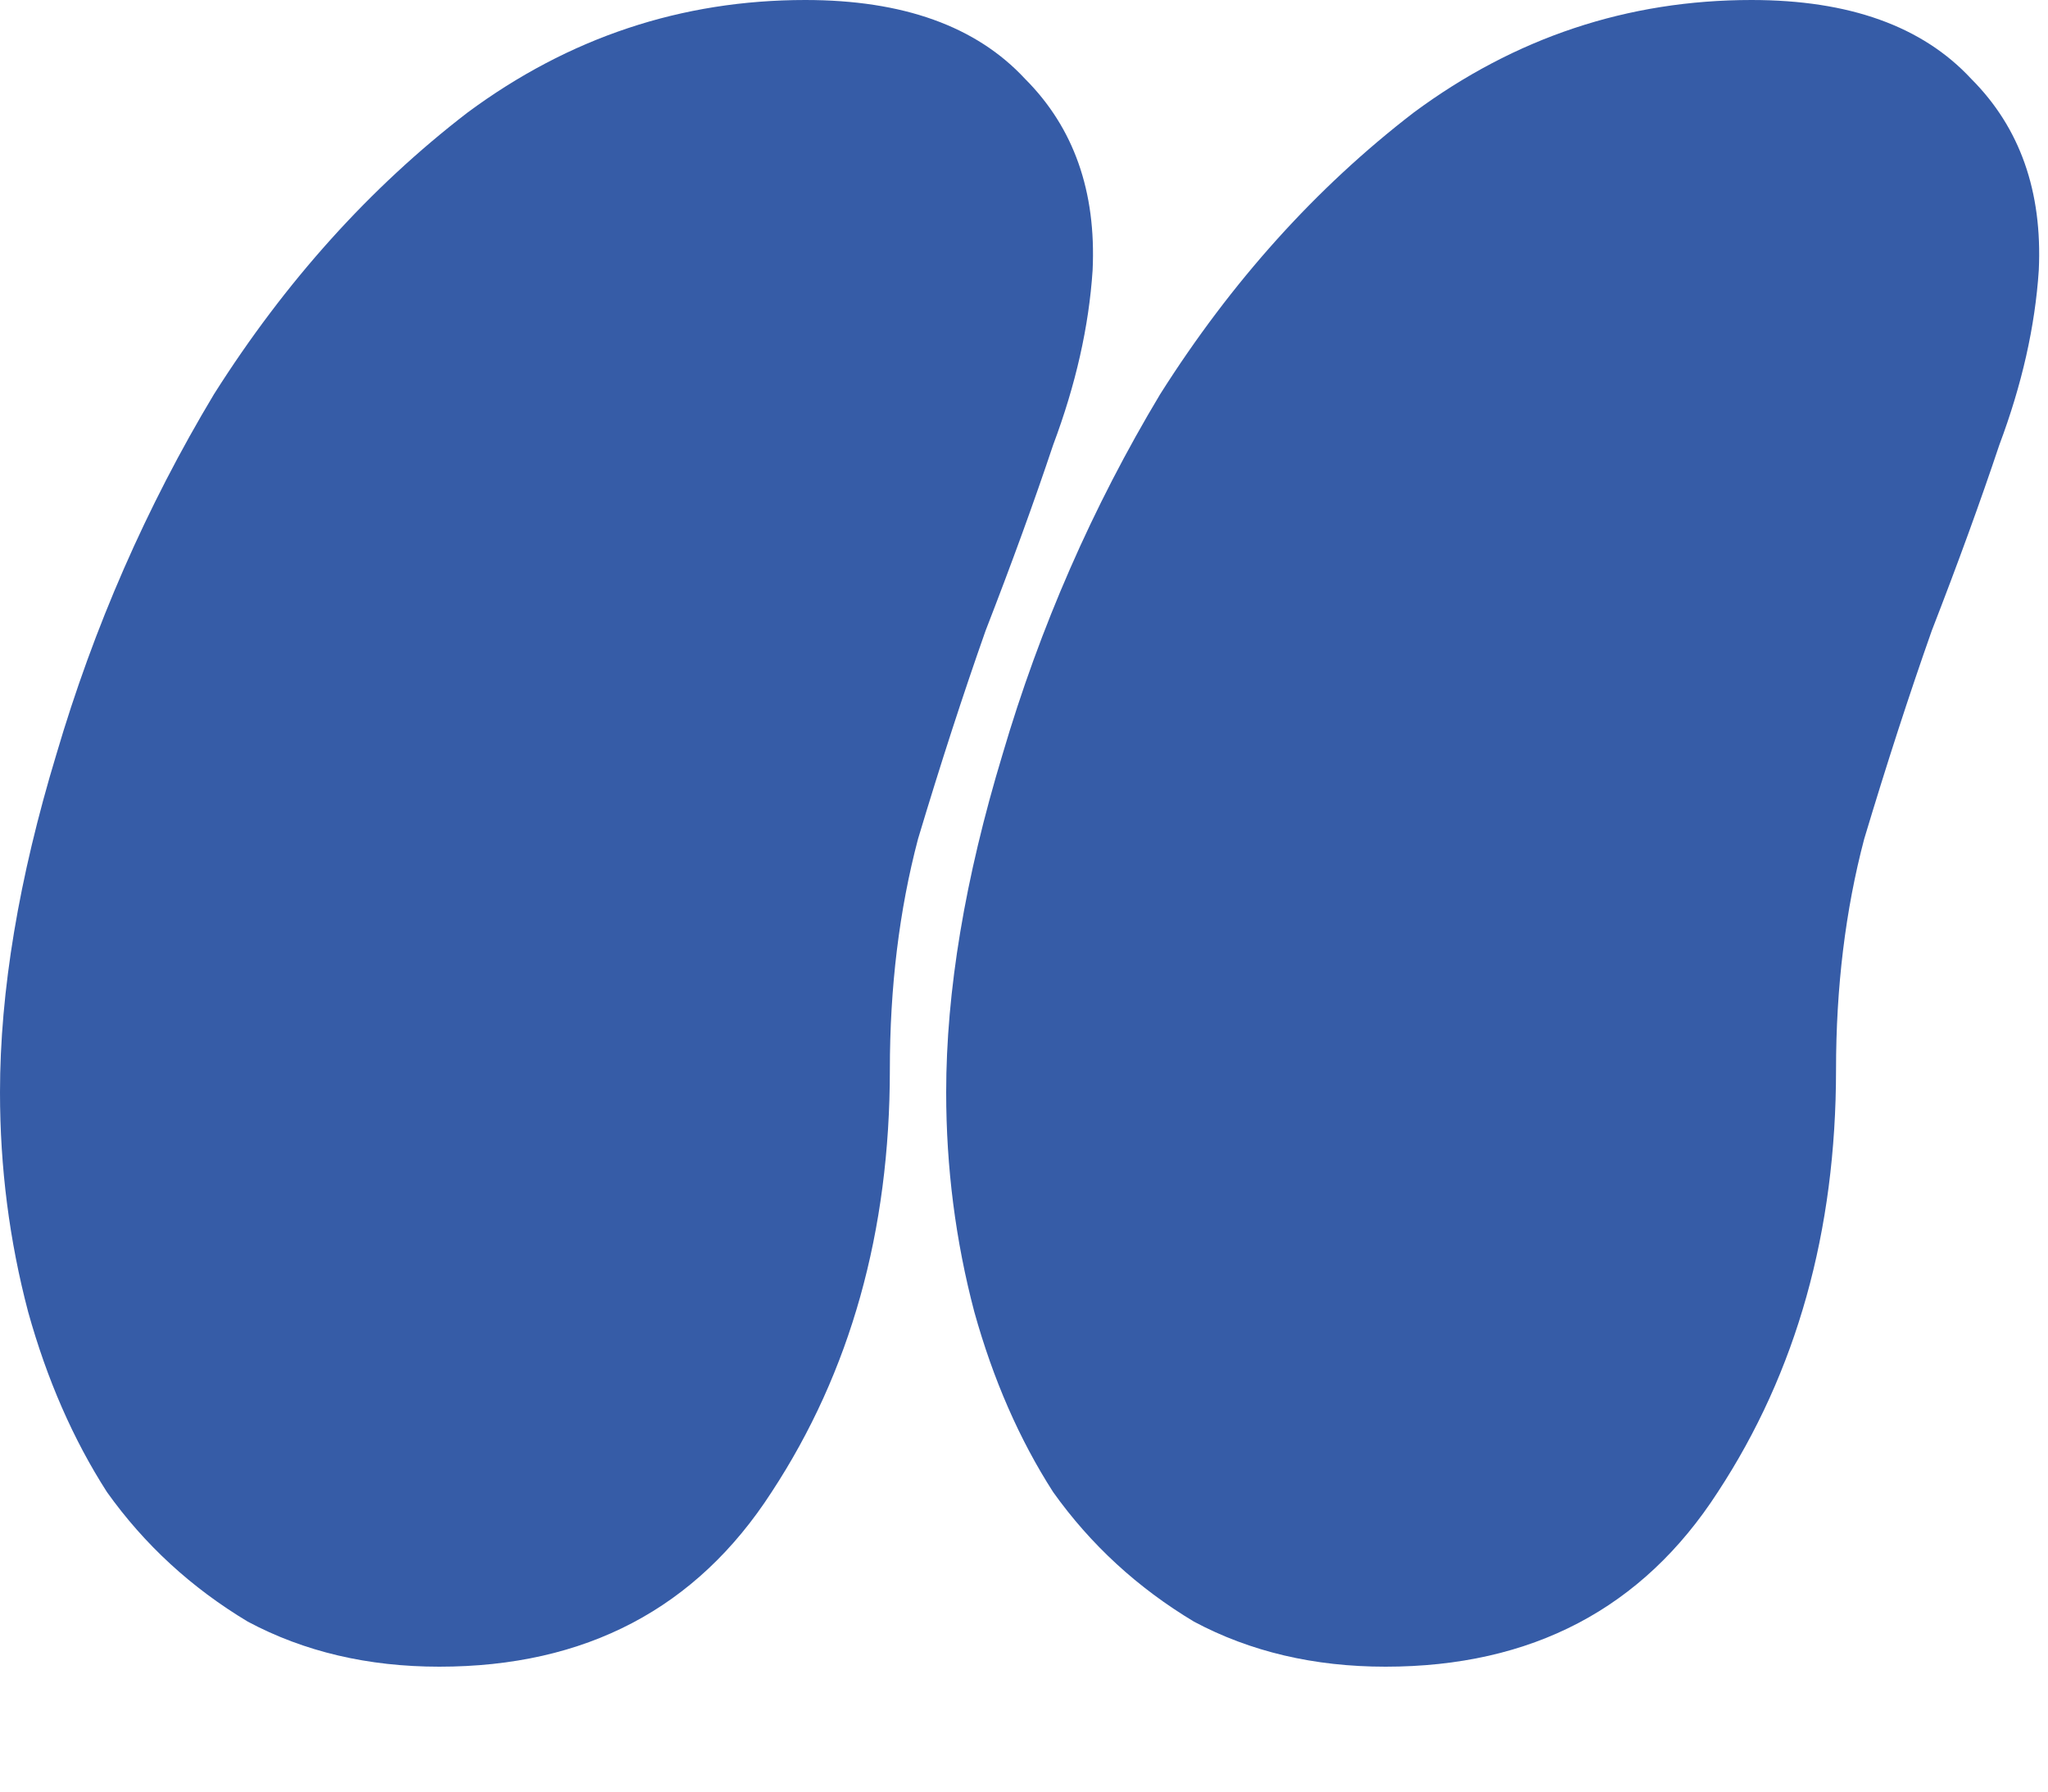 <svg width="16" height="14" viewBox="0 0 16 14" fill="none" xmlns="http://www.w3.org/2000/svg">
<path d="M6.292 0C7.055 0 7.627 0.205 8.008 0.616C8.389 0.997 8.565 1.496 8.536 2.112C8.507 2.552 8.404 3.007 8.228 3.476C8.081 3.916 7.905 4.4 7.7 4.928C7.524 5.427 7.348 5.969 7.172 6.556C7.025 7.113 6.952 7.715 6.952 8.36C6.952 9.621 6.644 10.721 6.028 11.66C5.441 12.569 4.576 13.024 3.432 13.024C2.875 13.024 2.376 12.907 1.936 12.672C1.496 12.408 1.129 12.071 0.836 11.66C0.572 11.249 0.367 10.78 0.22 10.252C0.073 9.695 0 9.123 0 8.536C0 7.744 0.147 6.864 0.44 5.896C0.733 4.899 1.144 3.96 1.672 3.08C2.229 2.2 2.889 1.467 3.652 0.88C4.444 0.293 5.324 0 6.292 0ZM13.684 0C14.447 0 15.019 0.205 15.4 0.616C15.781 0.997 15.957 1.496 15.928 2.112C15.899 2.552 15.796 3.007 15.62 3.476C15.473 3.916 15.297 4.4 15.092 4.928C14.916 5.427 14.74 5.969 14.564 6.556C14.417 7.113 14.344 7.715 14.344 8.36C14.344 9.621 14.036 10.721 13.42 11.66C12.833 12.569 11.968 13.024 10.824 13.024C10.267 13.024 9.768 12.907 9.328 12.672C8.888 12.408 8.521 12.071 8.228 11.66C7.964 11.249 7.759 10.78 7.612 10.252C7.465 9.695 7.392 9.123 7.392 8.536C7.392 7.744 7.539 6.864 7.832 5.896C8.125 4.899 8.536 3.96 9.064 3.08C9.621 2.2 10.281 1.467 11.044 0.88C11.836 0.293 12.716 0 13.684 0Z" fill="#365CA7"/>
</svg>
